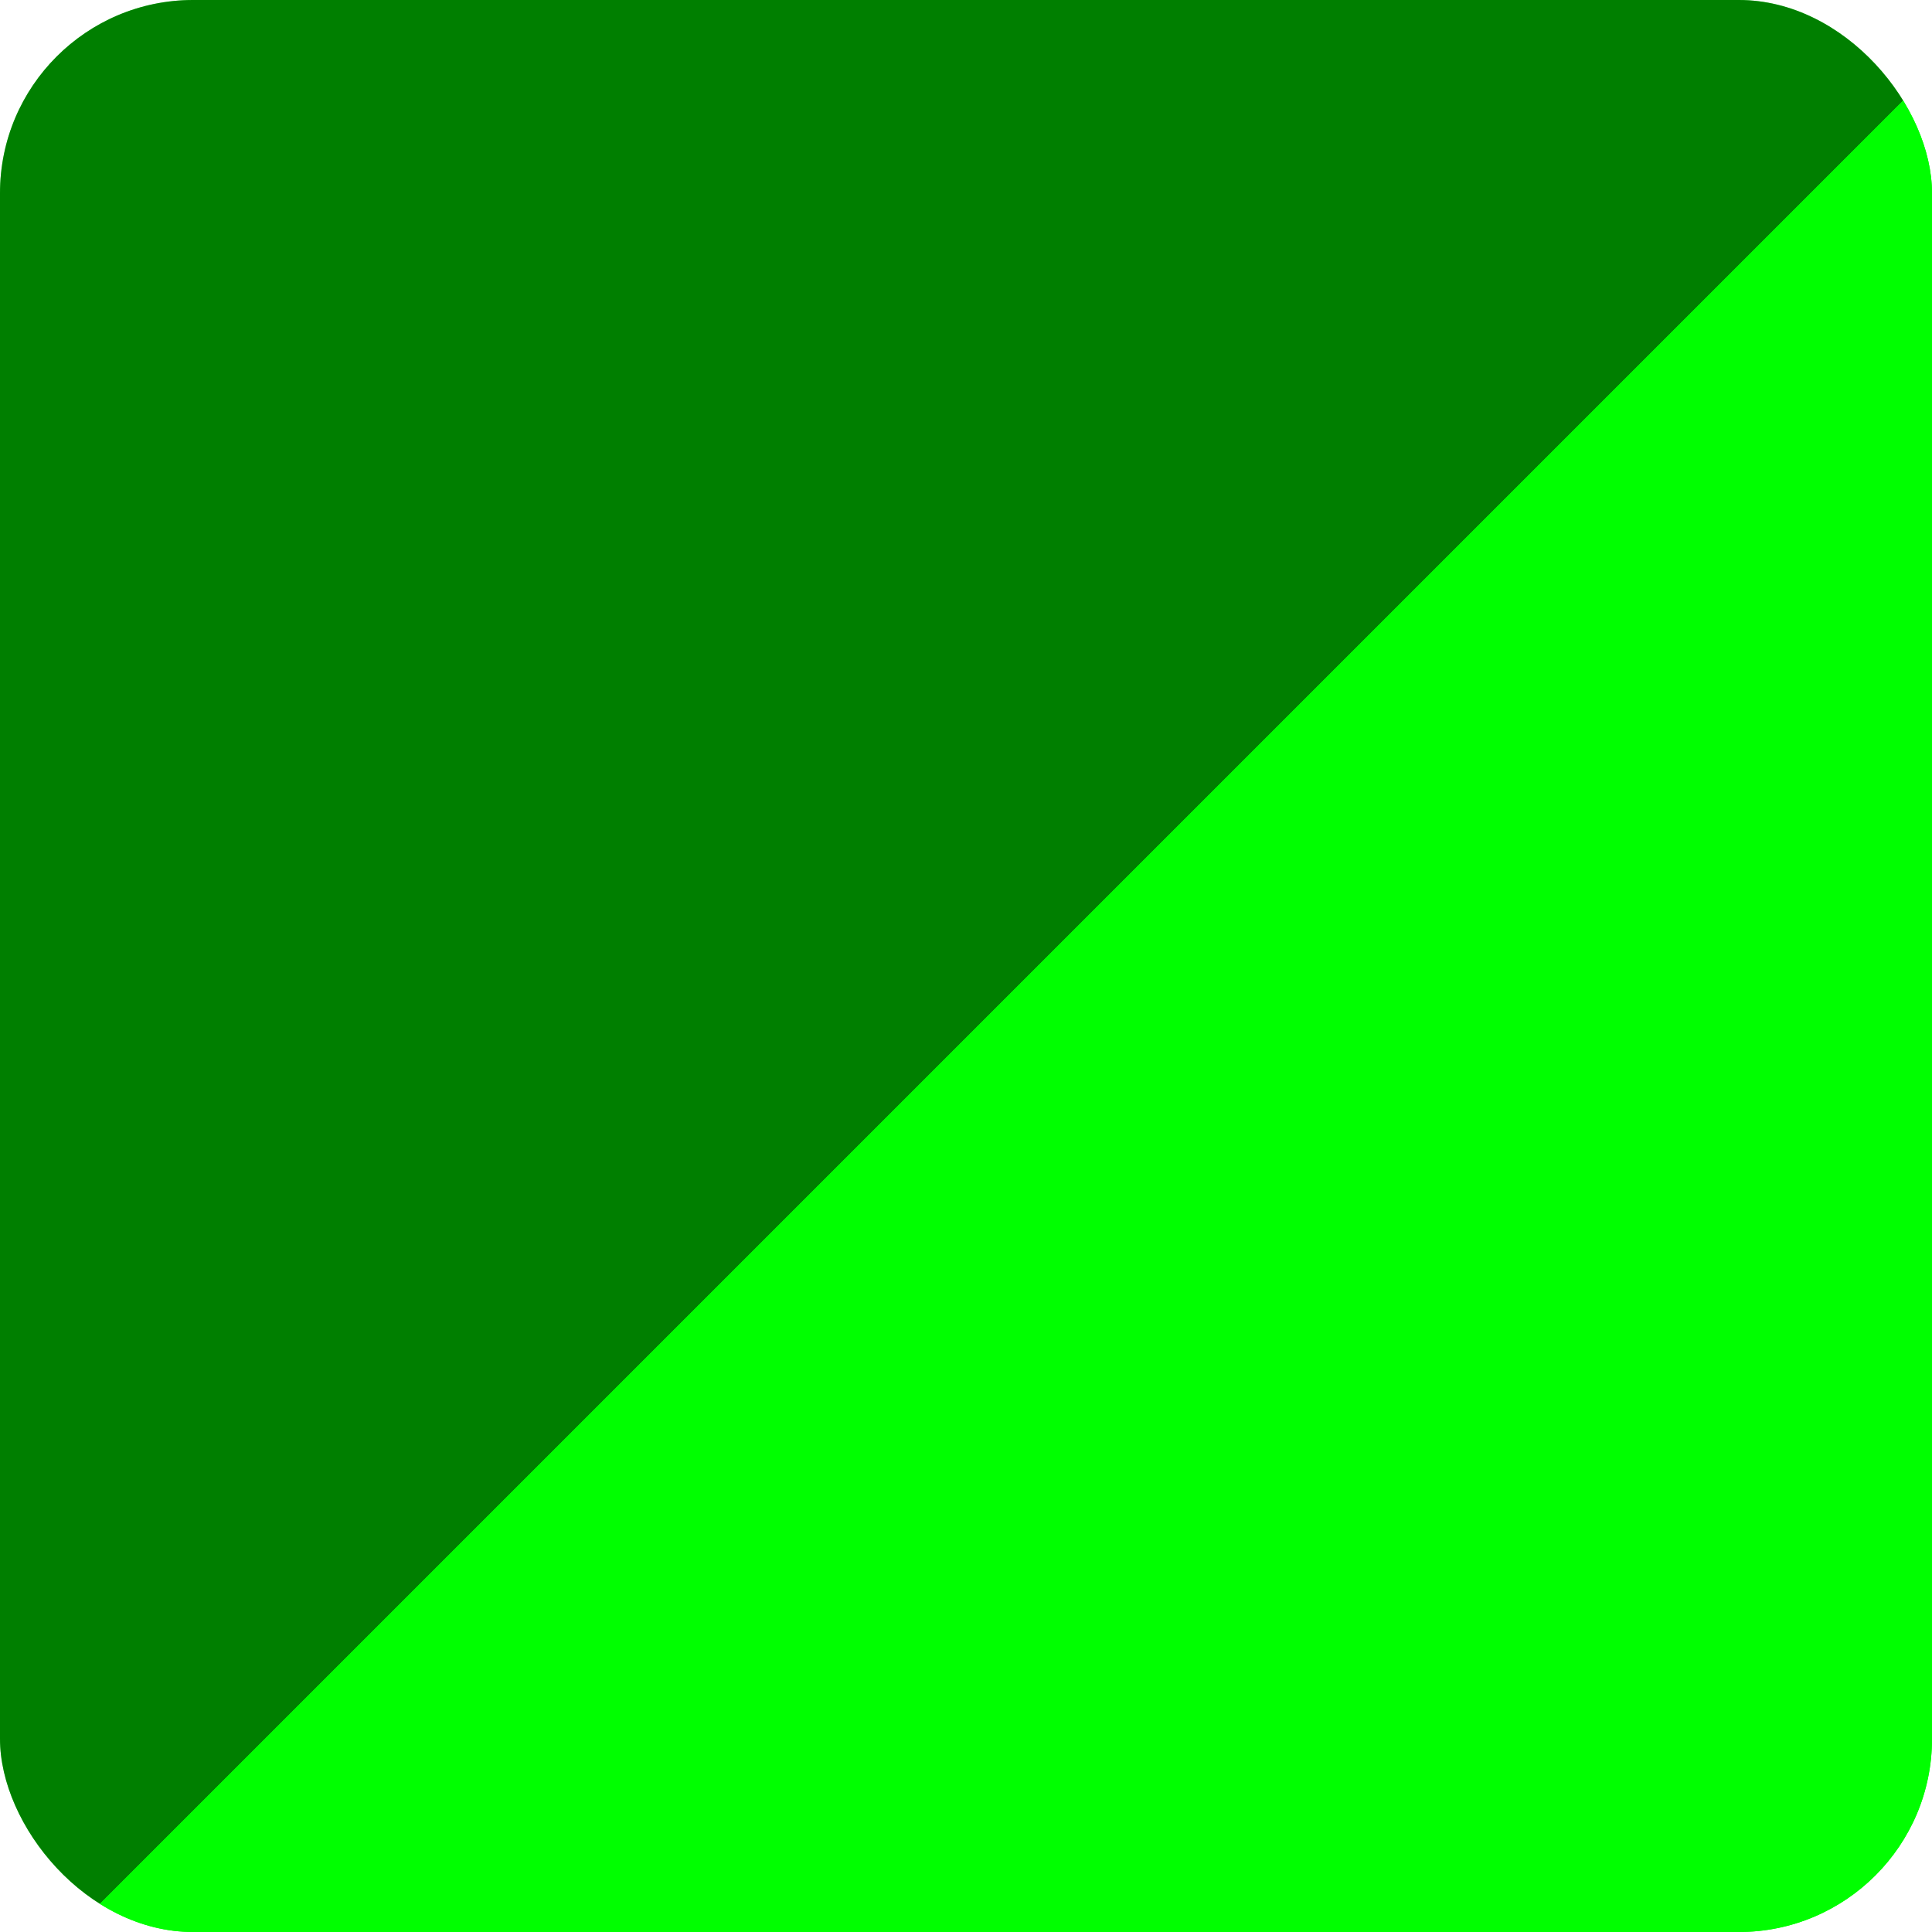 <svg width="30" height="30" viewBox="0 0 30 30" fill="none" xmlns="http://www.w3.org/2000/svg">
<rect width="30" height="30" rx="3" fill="#00FF00"/>
<rect width="30" height="30" rx="3" fill="url(#paint0_linear_746_6698)" fill-opacity="0.5"/>
<rect width="30" height="30" rx="3" fill="url(#paint1_linear_746_6698)"/>
<defs>
<linearGradient id="paint0_linear_746_6698" x1="0" y1="0" x2="15.556" y2="15.556" gradientUnits="userSpaceOnUse">
<stop/>
<stop offset="1"/>
<stop offset="1" stop-opacity="0"/>
</linearGradient>
<linearGradient id="paint1_linear_746_6698" x1="30" y1="30" x2="15.556" y2="15.556" gradientUnits="userSpaceOnUse">
<stop stop-color="#00FF00"/>
<stop offset="1" stop-color="#00FF00"/>
<stop offset="1" stop-color="#00FF00" stop-opacity="0"/>
</linearGradient>
</defs>
</svg>
